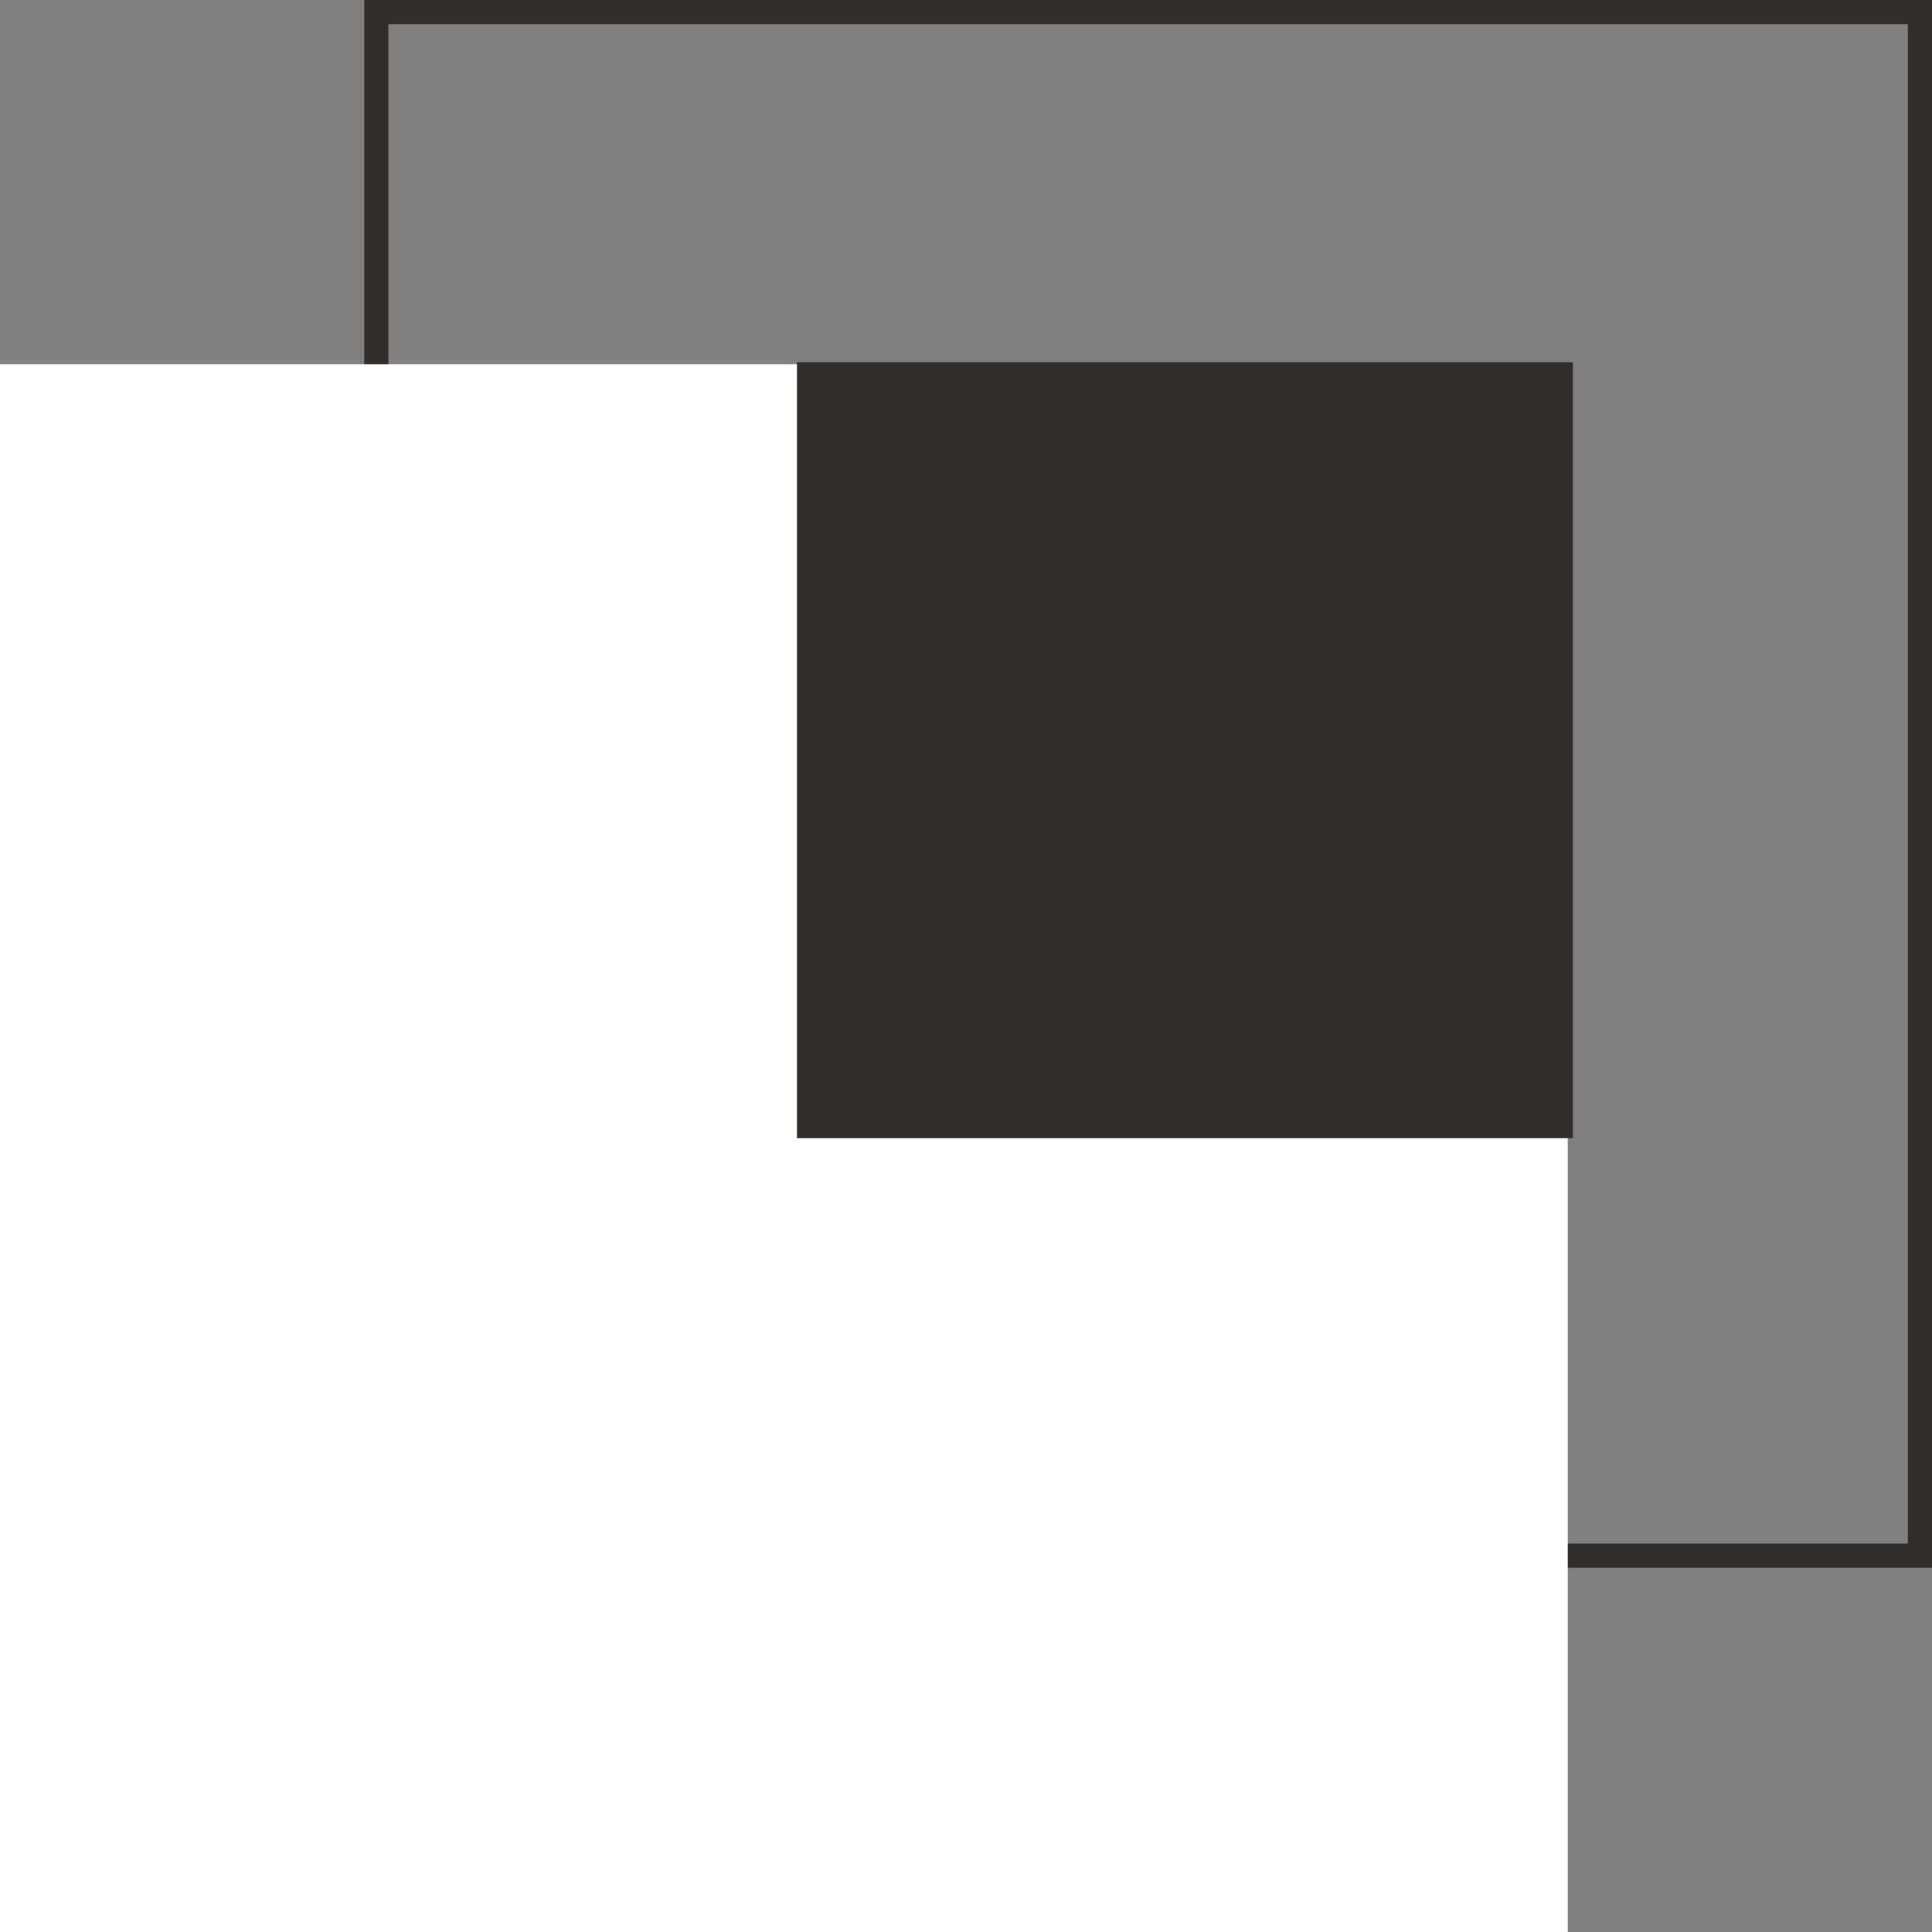 <svg width="80" height="80" fill="none" xmlns="http://www.w3.org/2000/svg"><rect width="100%" height="100%" fill="#808080" stroke="none"/><path stroke="#312D2D" d="M15.582.5H79.5v63.918H15.582z"/><path fill="#fff" d="M0 15.082h64.918V80H0z"/><path fill="#312D2D" d="M33 15h32.131v32.131H33z"/></svg>